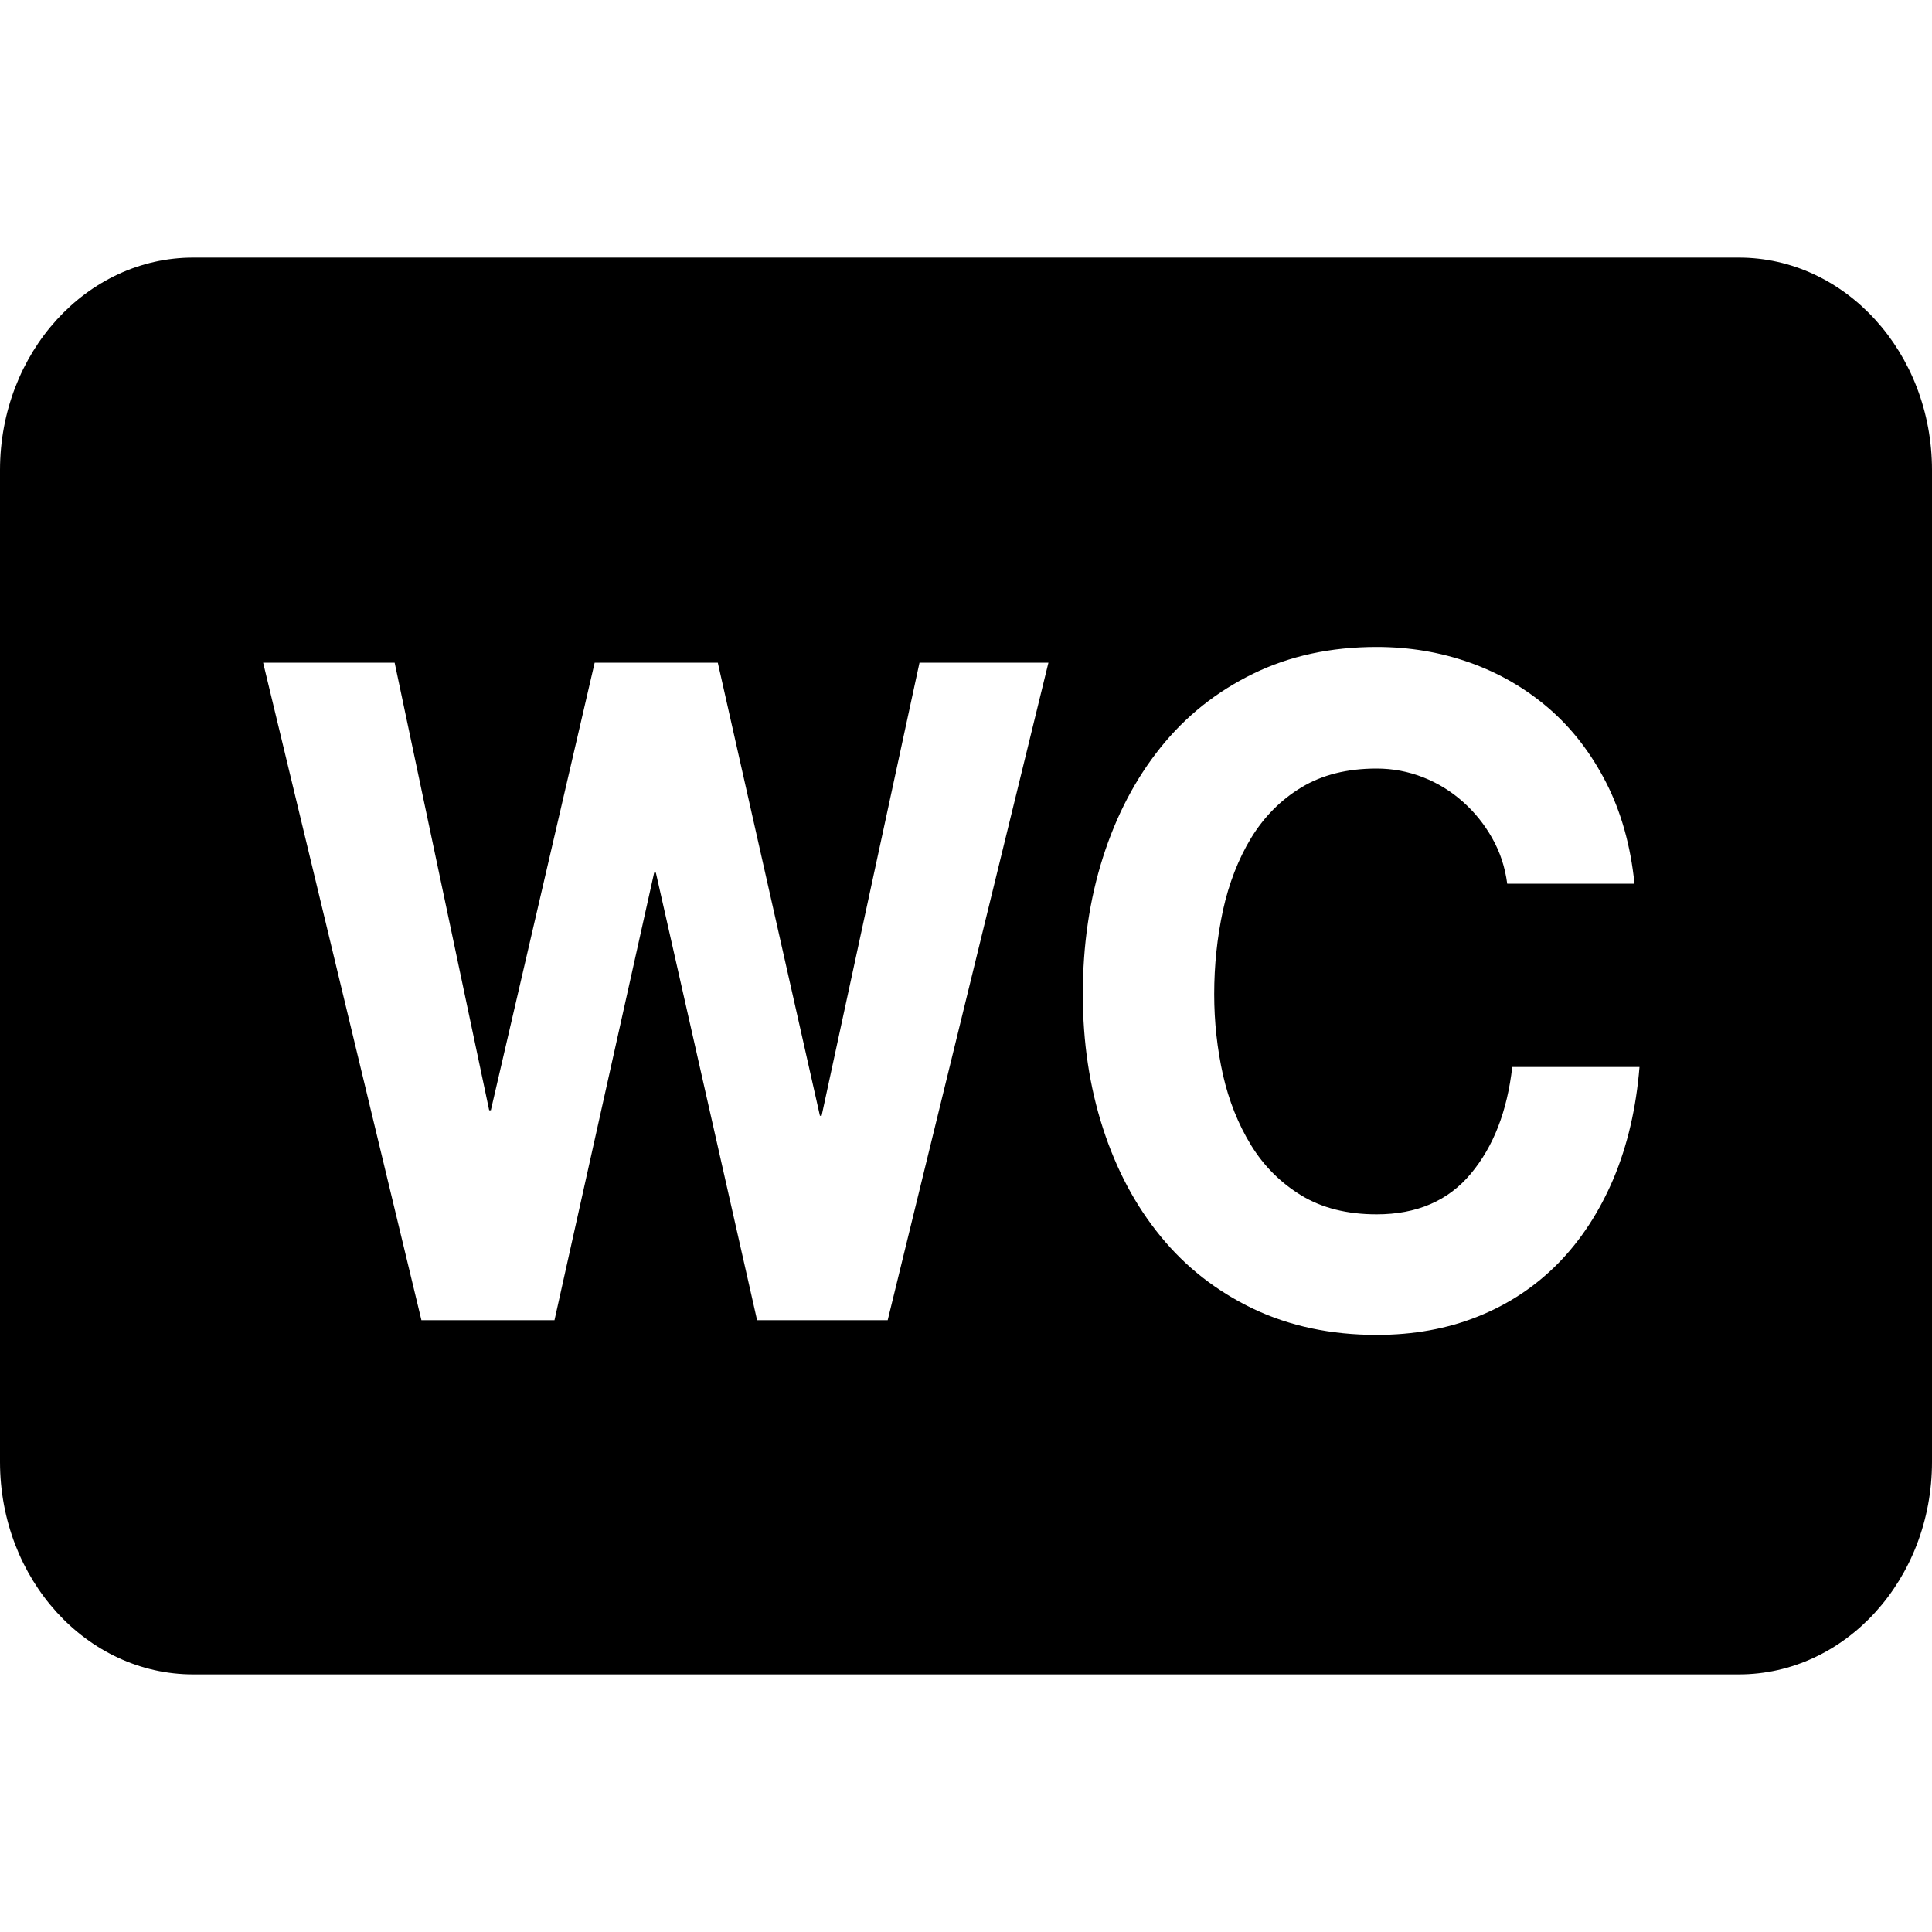 <?xml version="1.0" encoding="UTF-8"?>
<svg width="15px" height="15px" viewBox="0 0 15 15" version="1.1" xmlns="http://www.w3.org/2000/svg" xmlns:xlink="http://www.w3.org/1999/xlink">
    <!-- Generator: Sketch 52.6 (67491) - http://www.bohemiancoding.com/sketch -->
    <title>toilets</title>
    <desc>Created with Sketch.</desc>
    <g id="Page-1" stroke="none" stroke-width="1" fill="none" fill-rule="evenodd">
        <g id="toilets" transform="translate(0, 2)" fill="#000000">
            <path d="M13.5,0 C14.328,5.5e-05 15,0.739 15,1.65 L15,9.35 C15,10.261 14.328,11 13.5,11 L1.5,11 C0.672,11 0,10.261 0,9.35 L0,1.65 C0,0.739 0.672,5.5e-05 1.5,0 L13.5,0 Z M11.741,6.284 C11.702,6.627 11.595,6.903 11.419,7.113 C11.244,7.323 11,7.428 10.688,7.428 C10.459,7.428 10.264,7.379 10.103,7.281 C9.943,7.183 9.813,7.054 9.713,6.891 C9.614,6.729 9.541,6.547 9.495,6.345 C9.45,6.142 9.427,5.933 9.427,5.719 C9.427,5.495 9.45,5.278 9.495,5.068 C9.541,4.859 9.614,4.671 9.713,4.507 C9.813,4.343 9.943,4.211 10.103,4.114 C10.264,4.016 10.459,3.967 10.688,3.967 C10.814,3.967 10.934,3.99 11.049,4.035 C11.164,4.08 11.267,4.144 11.358,4.225 C11.449,4.306 11.525,4.4 11.585,4.507 C11.646,4.614 11.685,4.732 11.702,4.861 L12.69,4.861 C12.66,4.565 12.586,4.303 12.469,4.074 C12.352,3.846 12.204,3.654 12.024,3.499 C11.844,3.344 11.64,3.226 11.413,3.145 C11.185,3.064 10.944,3.023 10.688,3.023 C10.333,3.023 10.013,3.092 9.729,3.231 C9.446,3.369 9.206,3.56 9.011,3.803 C8.816,4.046 8.667,4.331 8.563,4.657 C8.459,4.984 8.407,5.338 8.407,5.719 C8.407,6.091 8.459,6.437 8.563,6.759 C8.667,7.081 8.816,7.361 9.011,7.599 C9.206,7.838 9.446,8.025 9.729,8.161 C10.013,8.296 10.333,8.364 10.688,8.364 C10.974,8.364 11.236,8.317 11.475,8.221 C11.713,8.126 11.921,7.988 12.099,7.807 C12.276,7.626 12.419,7.406 12.528,7.149 C12.636,6.891 12.703,6.603 12.729,6.284 L11.741,6.284 Z M3.064,3.145 L2.043,3.145 L3.272,8.25 L4.305,8.25 L5.079,4.775 L5.092,4.775 L5.878,8.25 L6.892,8.25 L8.14,3.145 L7.139,3.145 L6.379,6.663 L6.366,6.663 L5.573,3.145 L4.617,3.145 L3.811,6.62 L3.798,6.62 L3.064,3.145 Z" id="Fill-1"></path>
        </g>
    </g>
</svg>